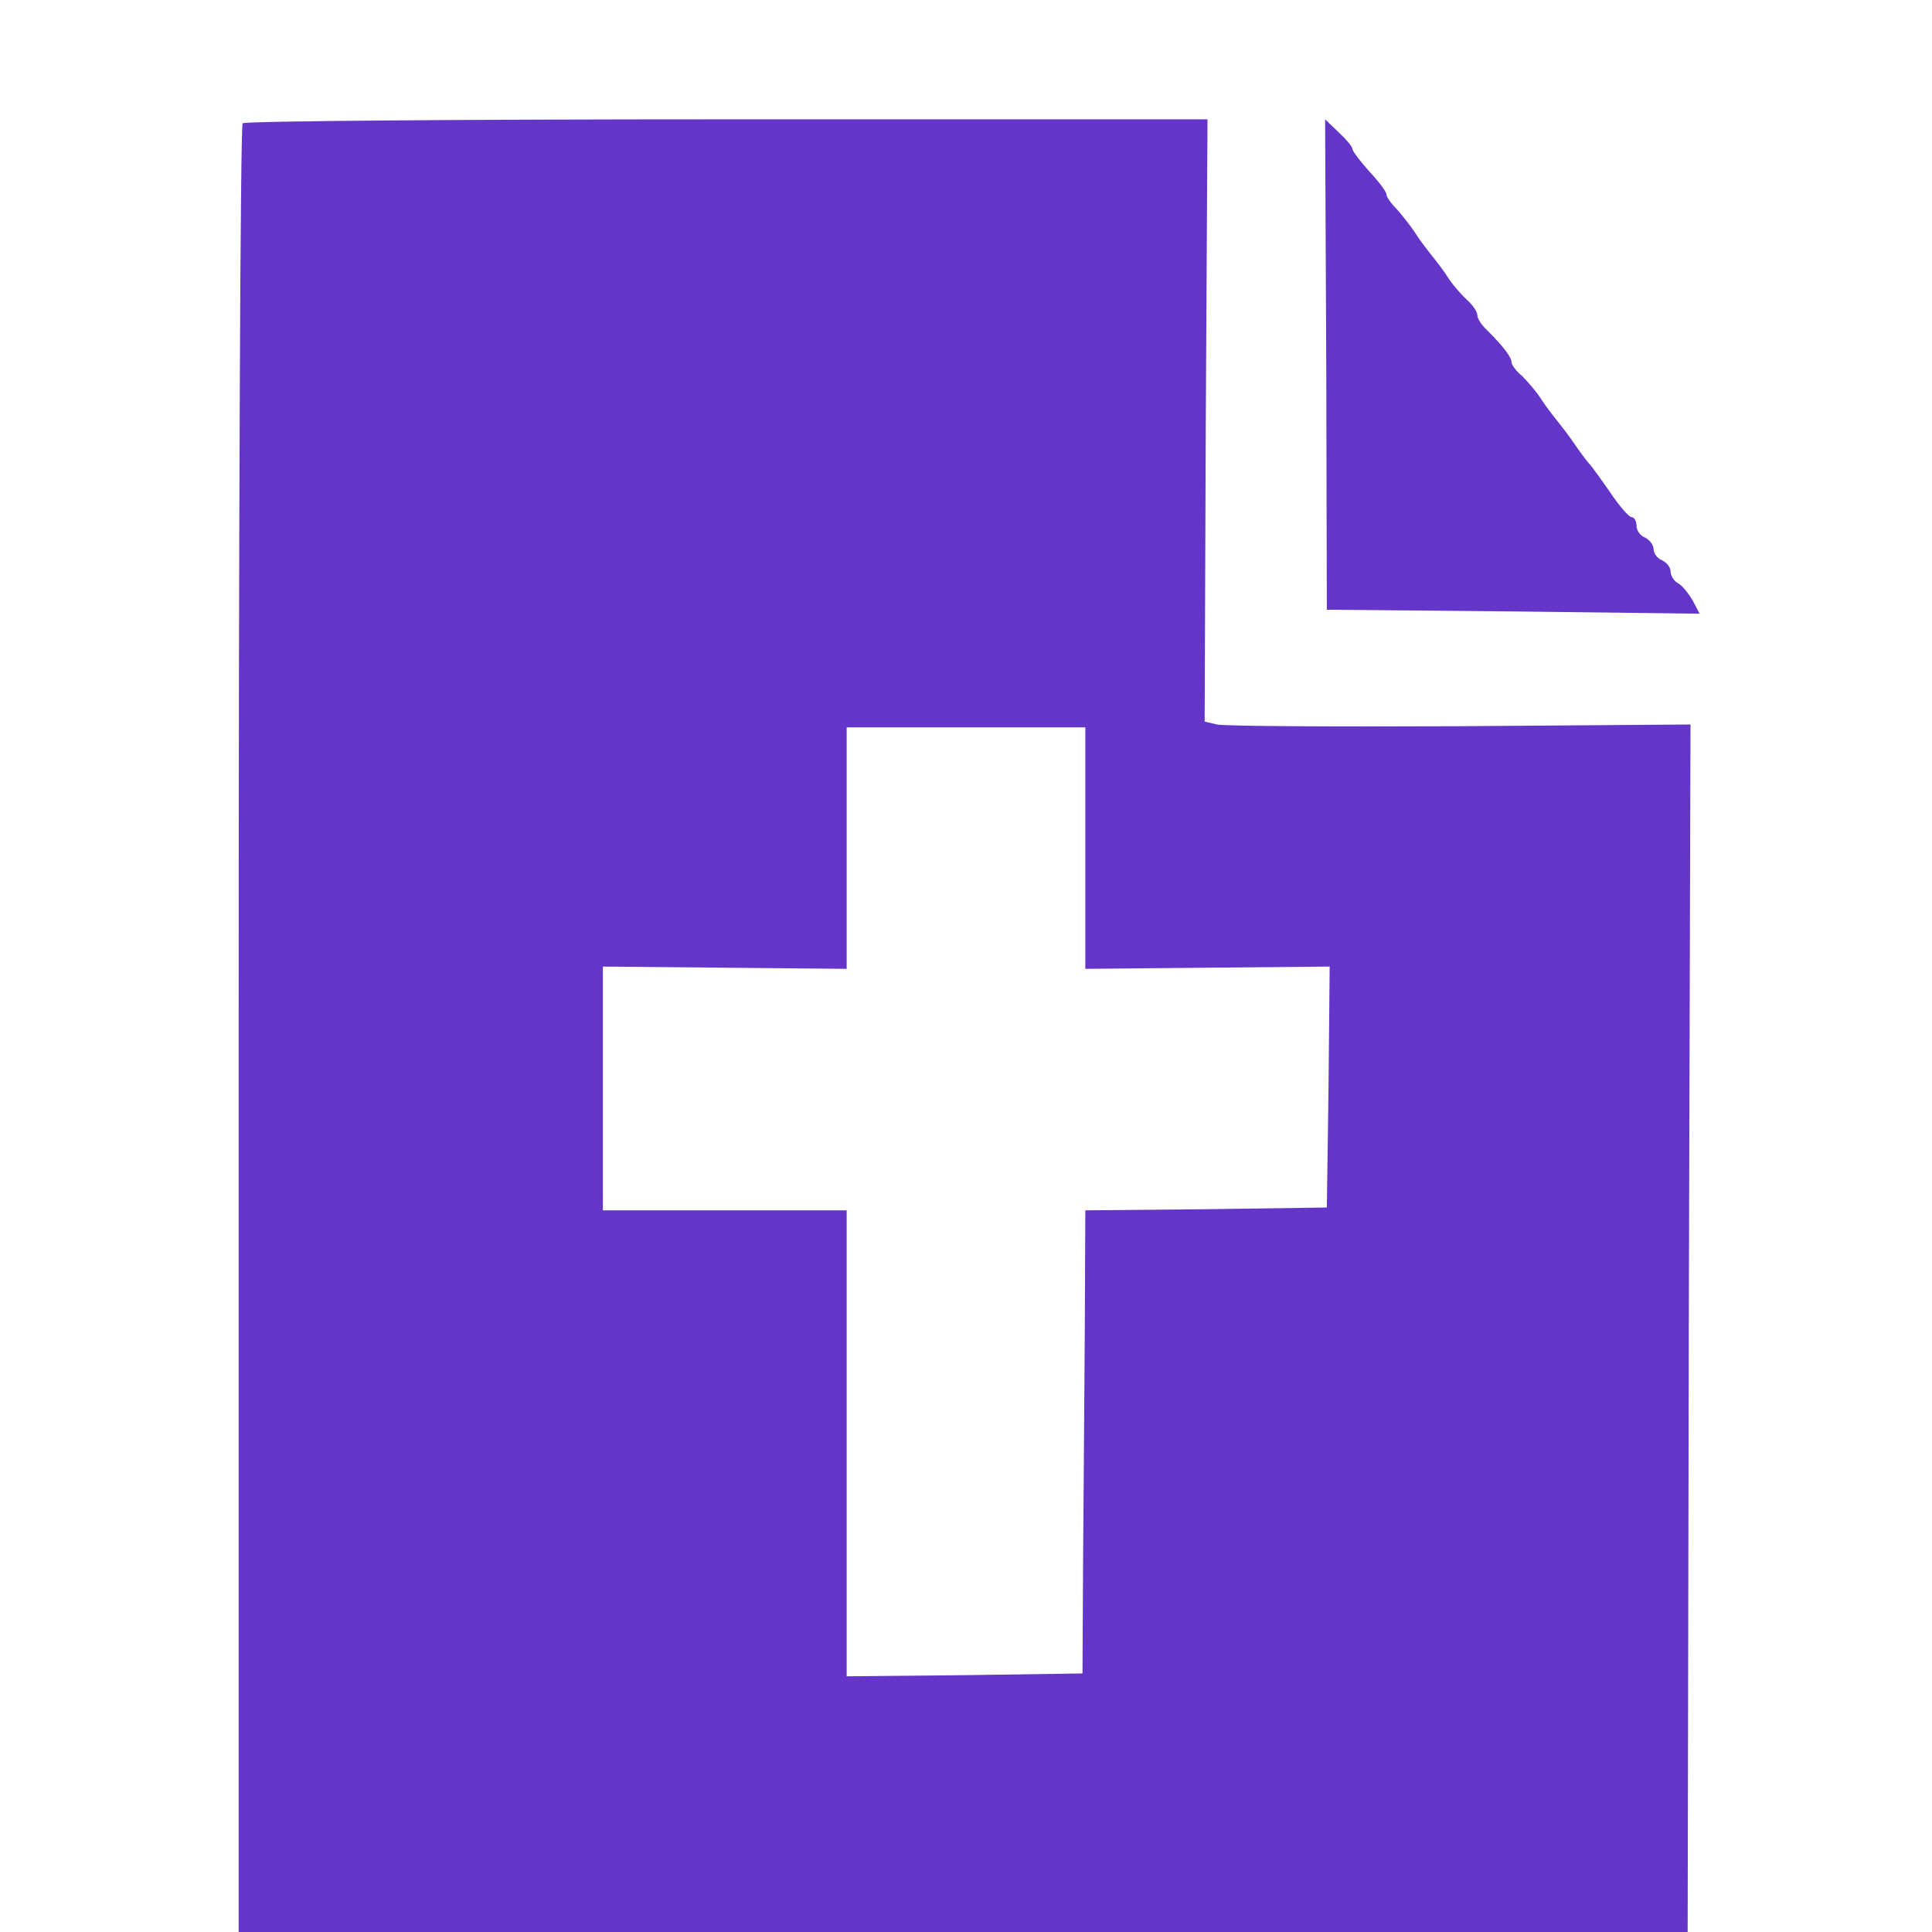 <?xml version="1.0" standalone="no"?>
<!DOCTYPE svg PUBLIC "-//W3C//DTD SVG 20010904//EN"
 "http://www.w3.org/TR/2001/REC-SVG-20010904/DTD/svg10.dtd">
<svg version="1.0" xmlns="http://www.w3.org/2000/svg"
 width="340pt" height="340pt" viewBox="0 0 340 340"
 preserveAspectRatio="xMidYMid meet">
<g transform="translate(0,340) scale(0.1,-0.1)"
fill="#6435C9" stroke="none">
<path d="M427 3183 c-4 -3 -7 -721 -7 -1595 l0 -1588 1275 0 1275 0 2 1063 3
1062 -405 -3 c-223 -1 -415 0 -428 3 l-22 5 2 530 3 530 -846 0 c-465 0 -849
-3 -852 -7z m1483 -1275 l0 -213 215 2 215 2 -2 -212 -3 -212 -212 -3 -213 -2
-1 -218 c-1 -119 -2 -302 -3 -407 l-1 -190 -207 -3 -208 -2 0 410 0 410 -215
0 -214 0 0 215 0 214 214 -2 215 -2 0 213 0 212 210 0 210 0 0 -212z"/>
<path d="M2334 2759 l1 -432 328 -3 328 -4 -12 23 c-7 12 -18 26 -25 30 -8 4
-14 14 -14 21 0 8 -7 16 -15 20 -8 3 -15 12 -15 20 0 7 -7 16 -15 20 -8 3 -15
12 -15 21 0 8 -4 15 -9 15 -4 0 -21 19 -37 43 -16 23 -33 47 -39 53 -5 6 -17
22 -25 34 -8 12 -22 30 -30 40 -8 10 -22 28 -30 41 -8 12 -23 29 -32 38 -10 8
-18 19 -18 24 0 9 -17 30 -42 55 -10 9 -18 21 -18 27 0 6 -8 18 -17 26 -10 9
-25 26 -33 38 -8 13 -22 31 -30 41 -8 10 -22 28 -30 41 -8 12 -23 31 -32 41
-10 10 -18 21 -18 26 0 4 -13 22 -30 40 -16 18 -30 36 -30 40 0 4 -11 17 -24
29 l-24 23 2 -431z"/>
</g>
</svg>
